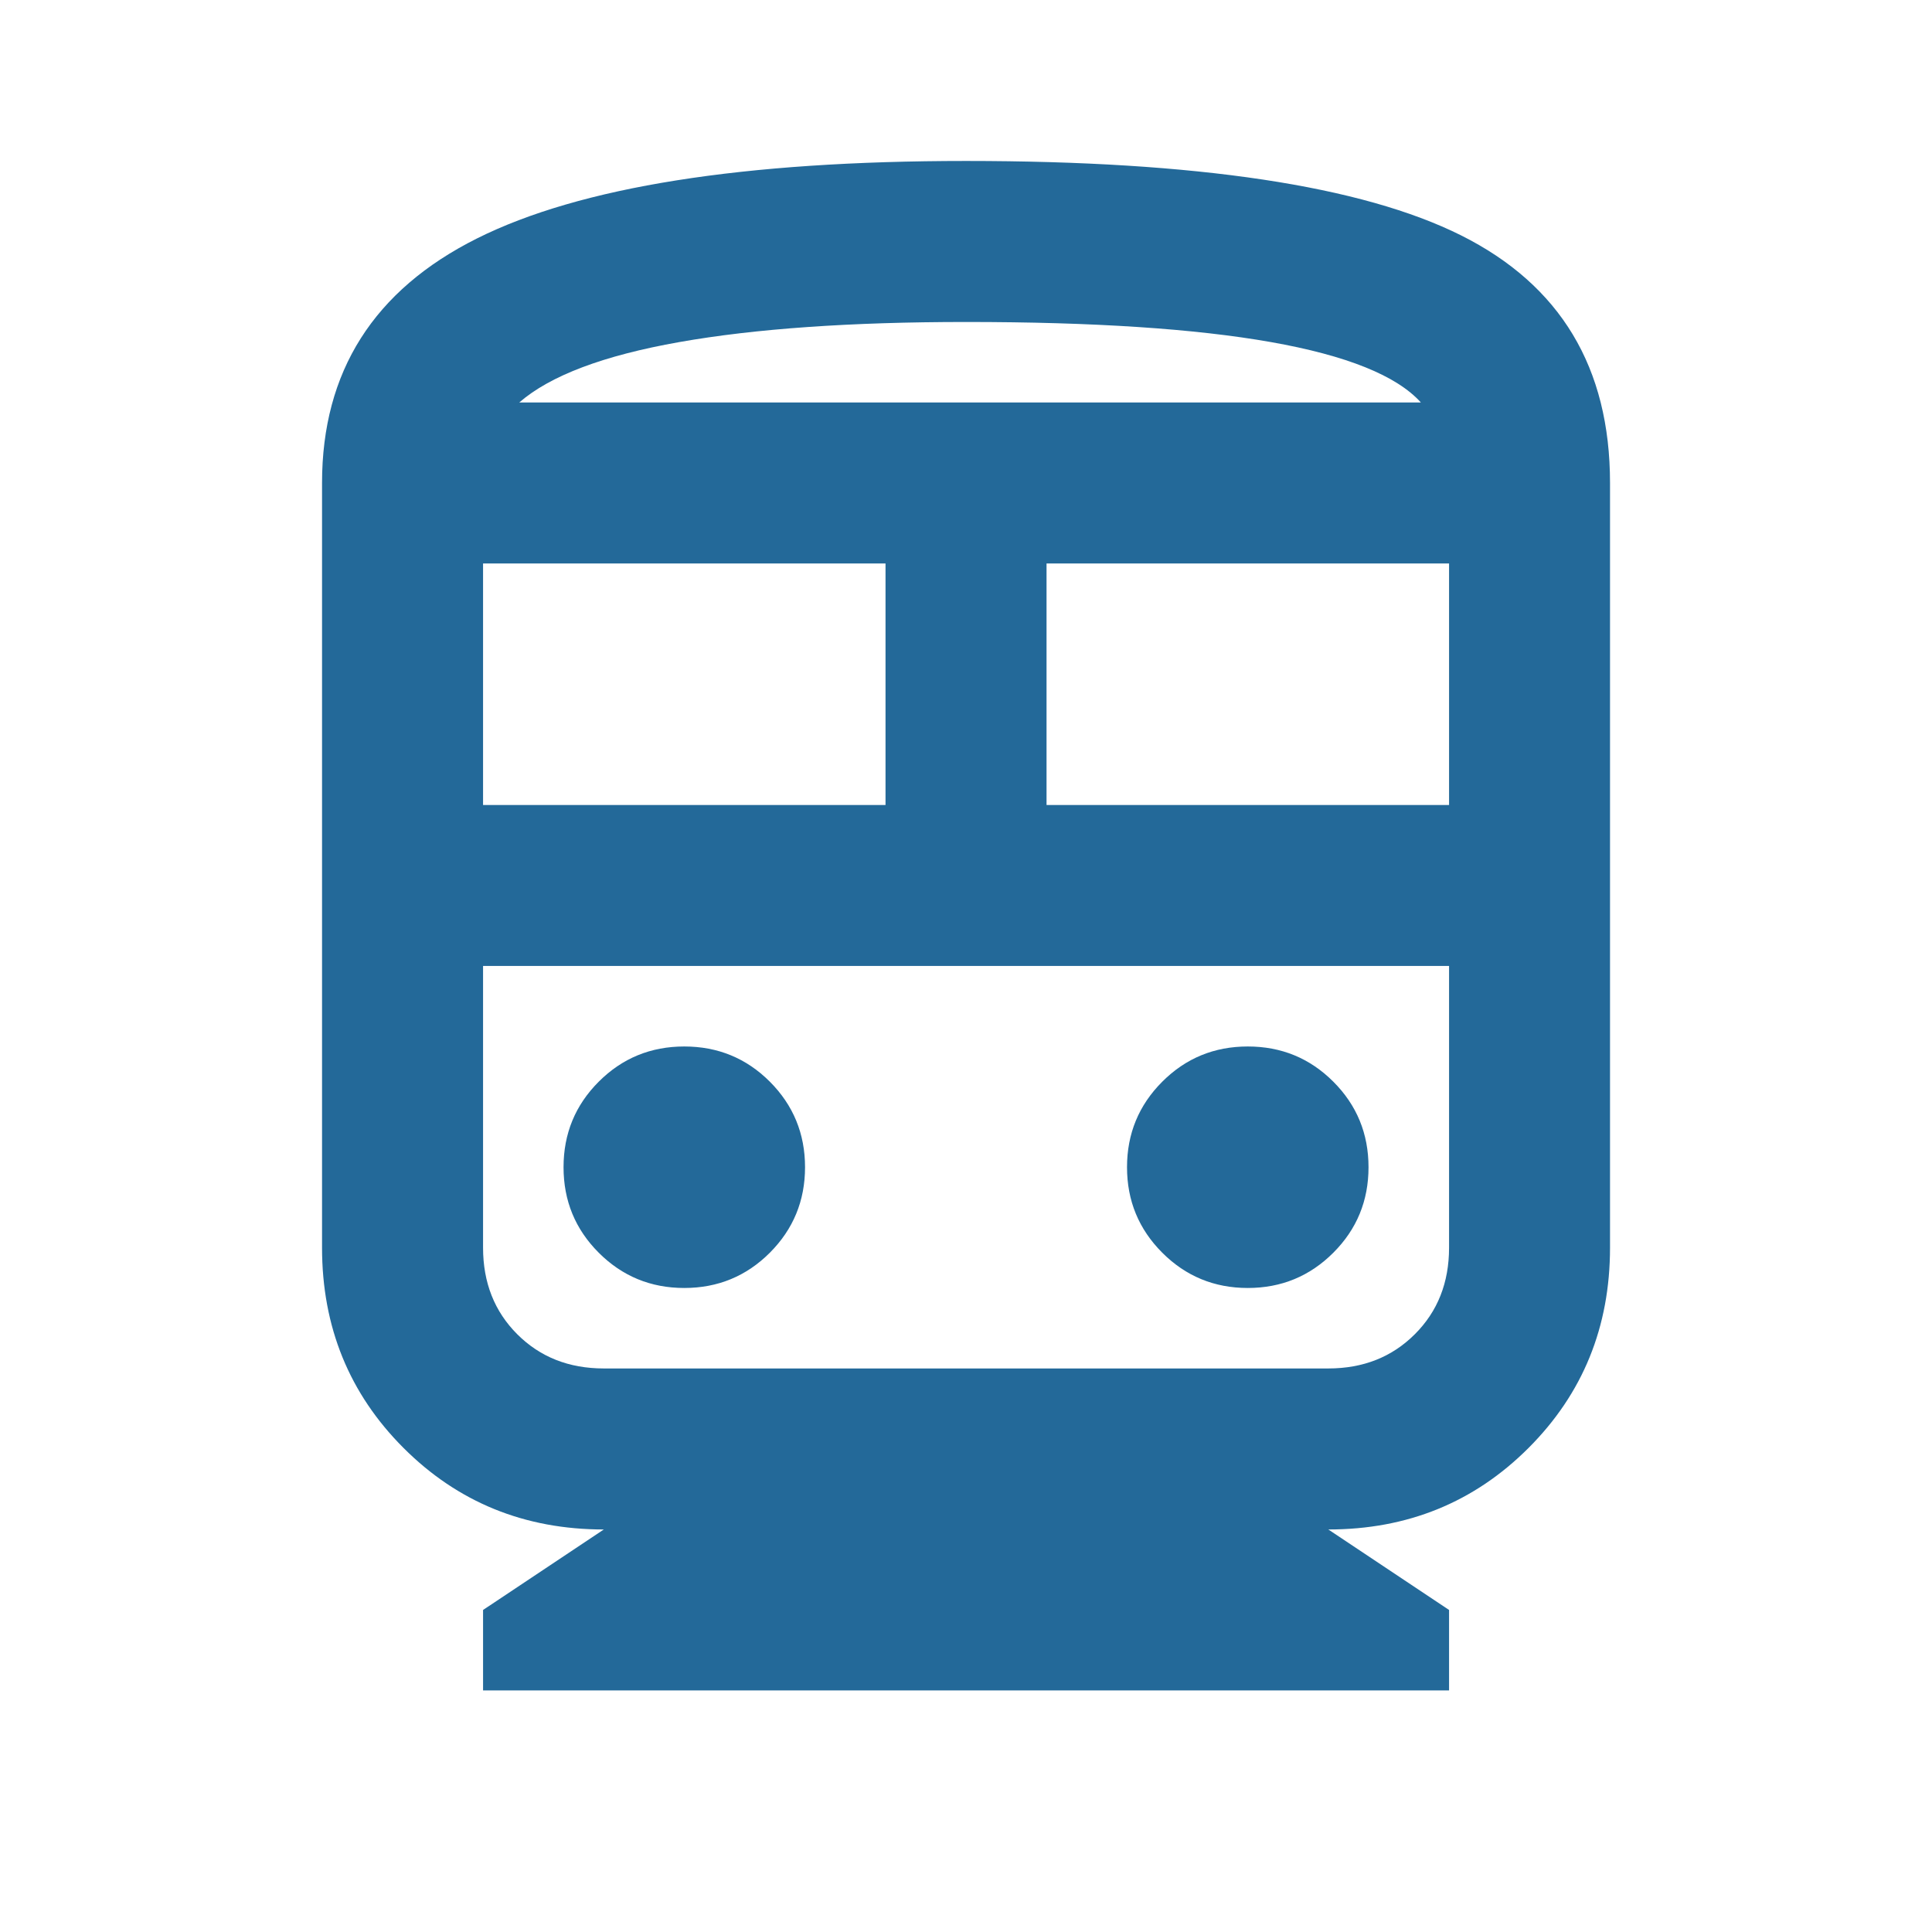 <svg width="32" height="32" viewBox="0 0 32 32" fill="none" xmlns="http://www.w3.org/2000/svg">
<g clip-path="url(#clip0_8623_2900)">
<mask id="mask0_8623_2900" style="mask-type:alpha" maskUnits="userSpaceOnUse" x="0" y="0" width="32" height="32">
<rect width="32" height="32" fill="#D9D9D9"/>
</mask>
<g mask="url(#mask0_8623_2900)">
<path d="M8.001 27.999V26.666L10.001 25.333C8.69 25.333 7.584 24.883 6.684 23.983C5.784 23.083 5.334 21.977 5.334 20.666V7.999C5.334 6.155 6.19 4.805 7.901 3.949C9.612 3.094 12.312 2.666 16.001 2.666C19.823 2.666 22.556 3.077 24.201 3.899C25.845 4.722 26.667 6.088 26.667 7.999V20.666C26.667 21.977 26.217 23.083 25.317 23.983C24.417 24.883 23.312 25.333 22.001 25.333L24.001 26.666V27.999H8.001ZM8.001 13.333H14.667V9.333H8.001V13.333ZM17.334 13.333H24.001V9.333H17.334V13.333ZM11.334 21.333C11.889 21.333 12.362 21.138 12.751 20.749C13.139 20.36 13.334 19.888 13.334 19.333C13.334 18.777 13.139 18.305 12.751 17.916C12.362 17.527 11.889 17.333 11.334 17.333C10.778 17.333 10.306 17.527 9.917 17.916C9.528 18.305 9.334 18.777 9.334 19.333C9.334 19.888 9.528 20.36 9.917 20.749C10.306 21.138 10.778 21.333 11.334 21.333ZM20.667 21.333C21.223 21.333 21.695 21.138 22.084 20.749C22.473 20.36 22.667 19.888 22.667 19.333C22.667 18.777 22.473 18.305 22.084 17.916C21.695 17.527 21.223 17.333 20.667 17.333C20.112 17.333 19.64 17.527 19.251 17.916C18.862 18.305 18.667 18.777 18.667 19.333C18.667 19.888 18.862 20.36 19.251 20.749C19.64 21.138 20.112 21.333 20.667 21.333ZM10.001 22.666H22.001C22.578 22.666 23.056 22.477 23.434 22.099C23.812 21.722 24.001 21.244 24.001 20.666V15.999H8.001V20.666C8.001 21.244 8.19 21.722 8.567 22.099C8.945 22.477 9.423 22.666 10.001 22.666ZM16.001 5.333C14.089 5.333 12.506 5.444 11.251 5.666C9.995 5.888 9.112 6.222 8.601 6.666H23.534C23.134 6.222 22.306 5.888 21.051 5.666C19.795 5.444 18.112 5.333 16.001 5.333Z" fill="#236999"/>
</g>
</g>
<defs>
<clipPath id="clip0_8623_2900">
<rect width="32" height="32" fill="white"/>
</clipPath>
</defs>
</svg>
